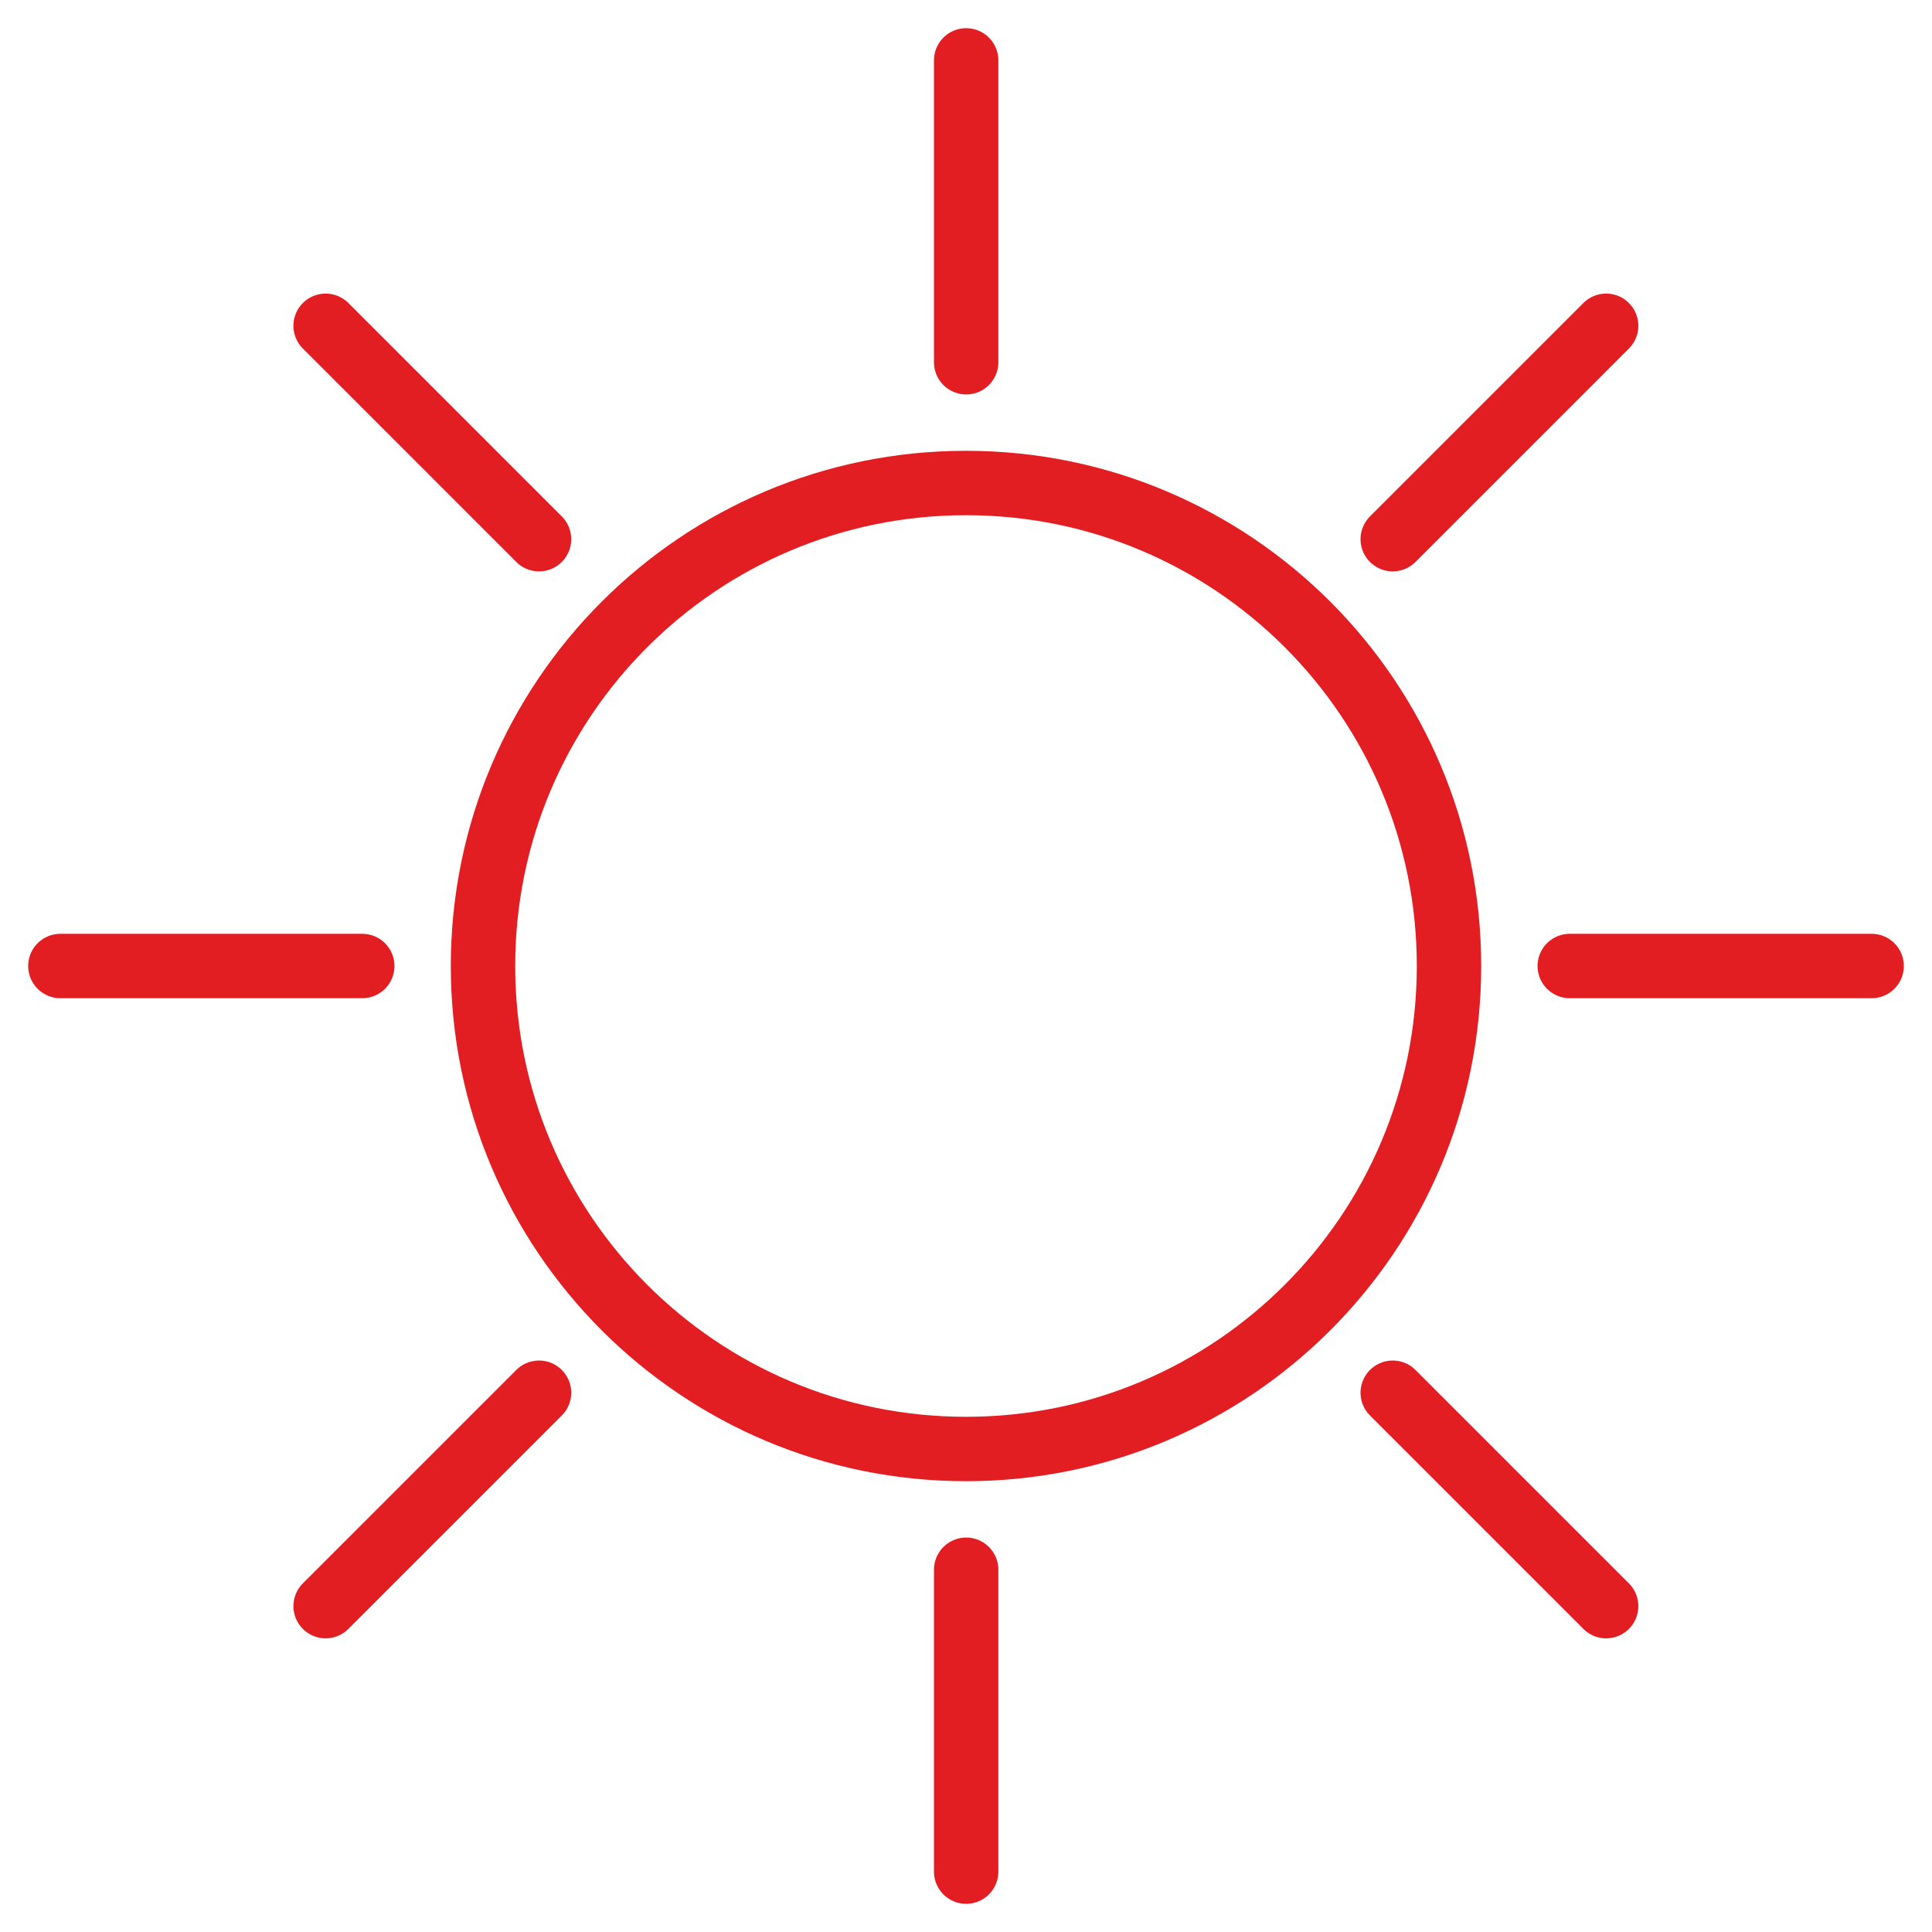 <svg width="24" height="24" viewBox="0 0 24 24" fill="none" xmlns="http://www.w3.org/2000/svg">
<path d="M12.002 0.75V4.5" stroke="#E21E22" stroke-width="0.8" stroke-linecap="round" stroke-linejoin="round"/>
<path d="M12.002 19.5V23.25" stroke="#E21E22" stroke-width="0.8" stroke-linecap="round" stroke-linejoin="round"/>
<path d="M0.75 12H4.5" stroke="#E21E22" stroke-width="0.8" stroke-linecap="round" stroke-linejoin="round"/>
<path d="M17.301 6.698L19.952 4.047" stroke="#E21E22" stroke-width="0.8" stroke-linecap="round" stroke-linejoin="round"/>
<path d="M19.952 19.952L17.301 17.301" stroke="#E21E22" stroke-width="0.8" stroke-linecap="round" stroke-linejoin="round"/>
<path d="M6.696 6.698L4.045 4.047" stroke="#E21E22" stroke-width="0.8" stroke-linecap="round" stroke-linejoin="round"/>
<path d="M12 18C15.314 18 18 15.314 18 12C18 8.686 15.314 6 12 6C8.686 6 6 8.686 6 12C6 15.314 8.686 18 12 18Z" stroke="#E21E22" stroke-width="0.8" stroke-linecap="round" stroke-linejoin="round"/>
<path d="M6.696 17.301L4.045 19.952" stroke="#E21E22" stroke-width="0.8" stroke-linecap="round" stroke-linejoin="round"/>
<path d="M19.5 12H23.25" stroke="#E21E22" stroke-width="0.8" stroke-linecap="round" stroke-linejoin="round"/>
</svg>
